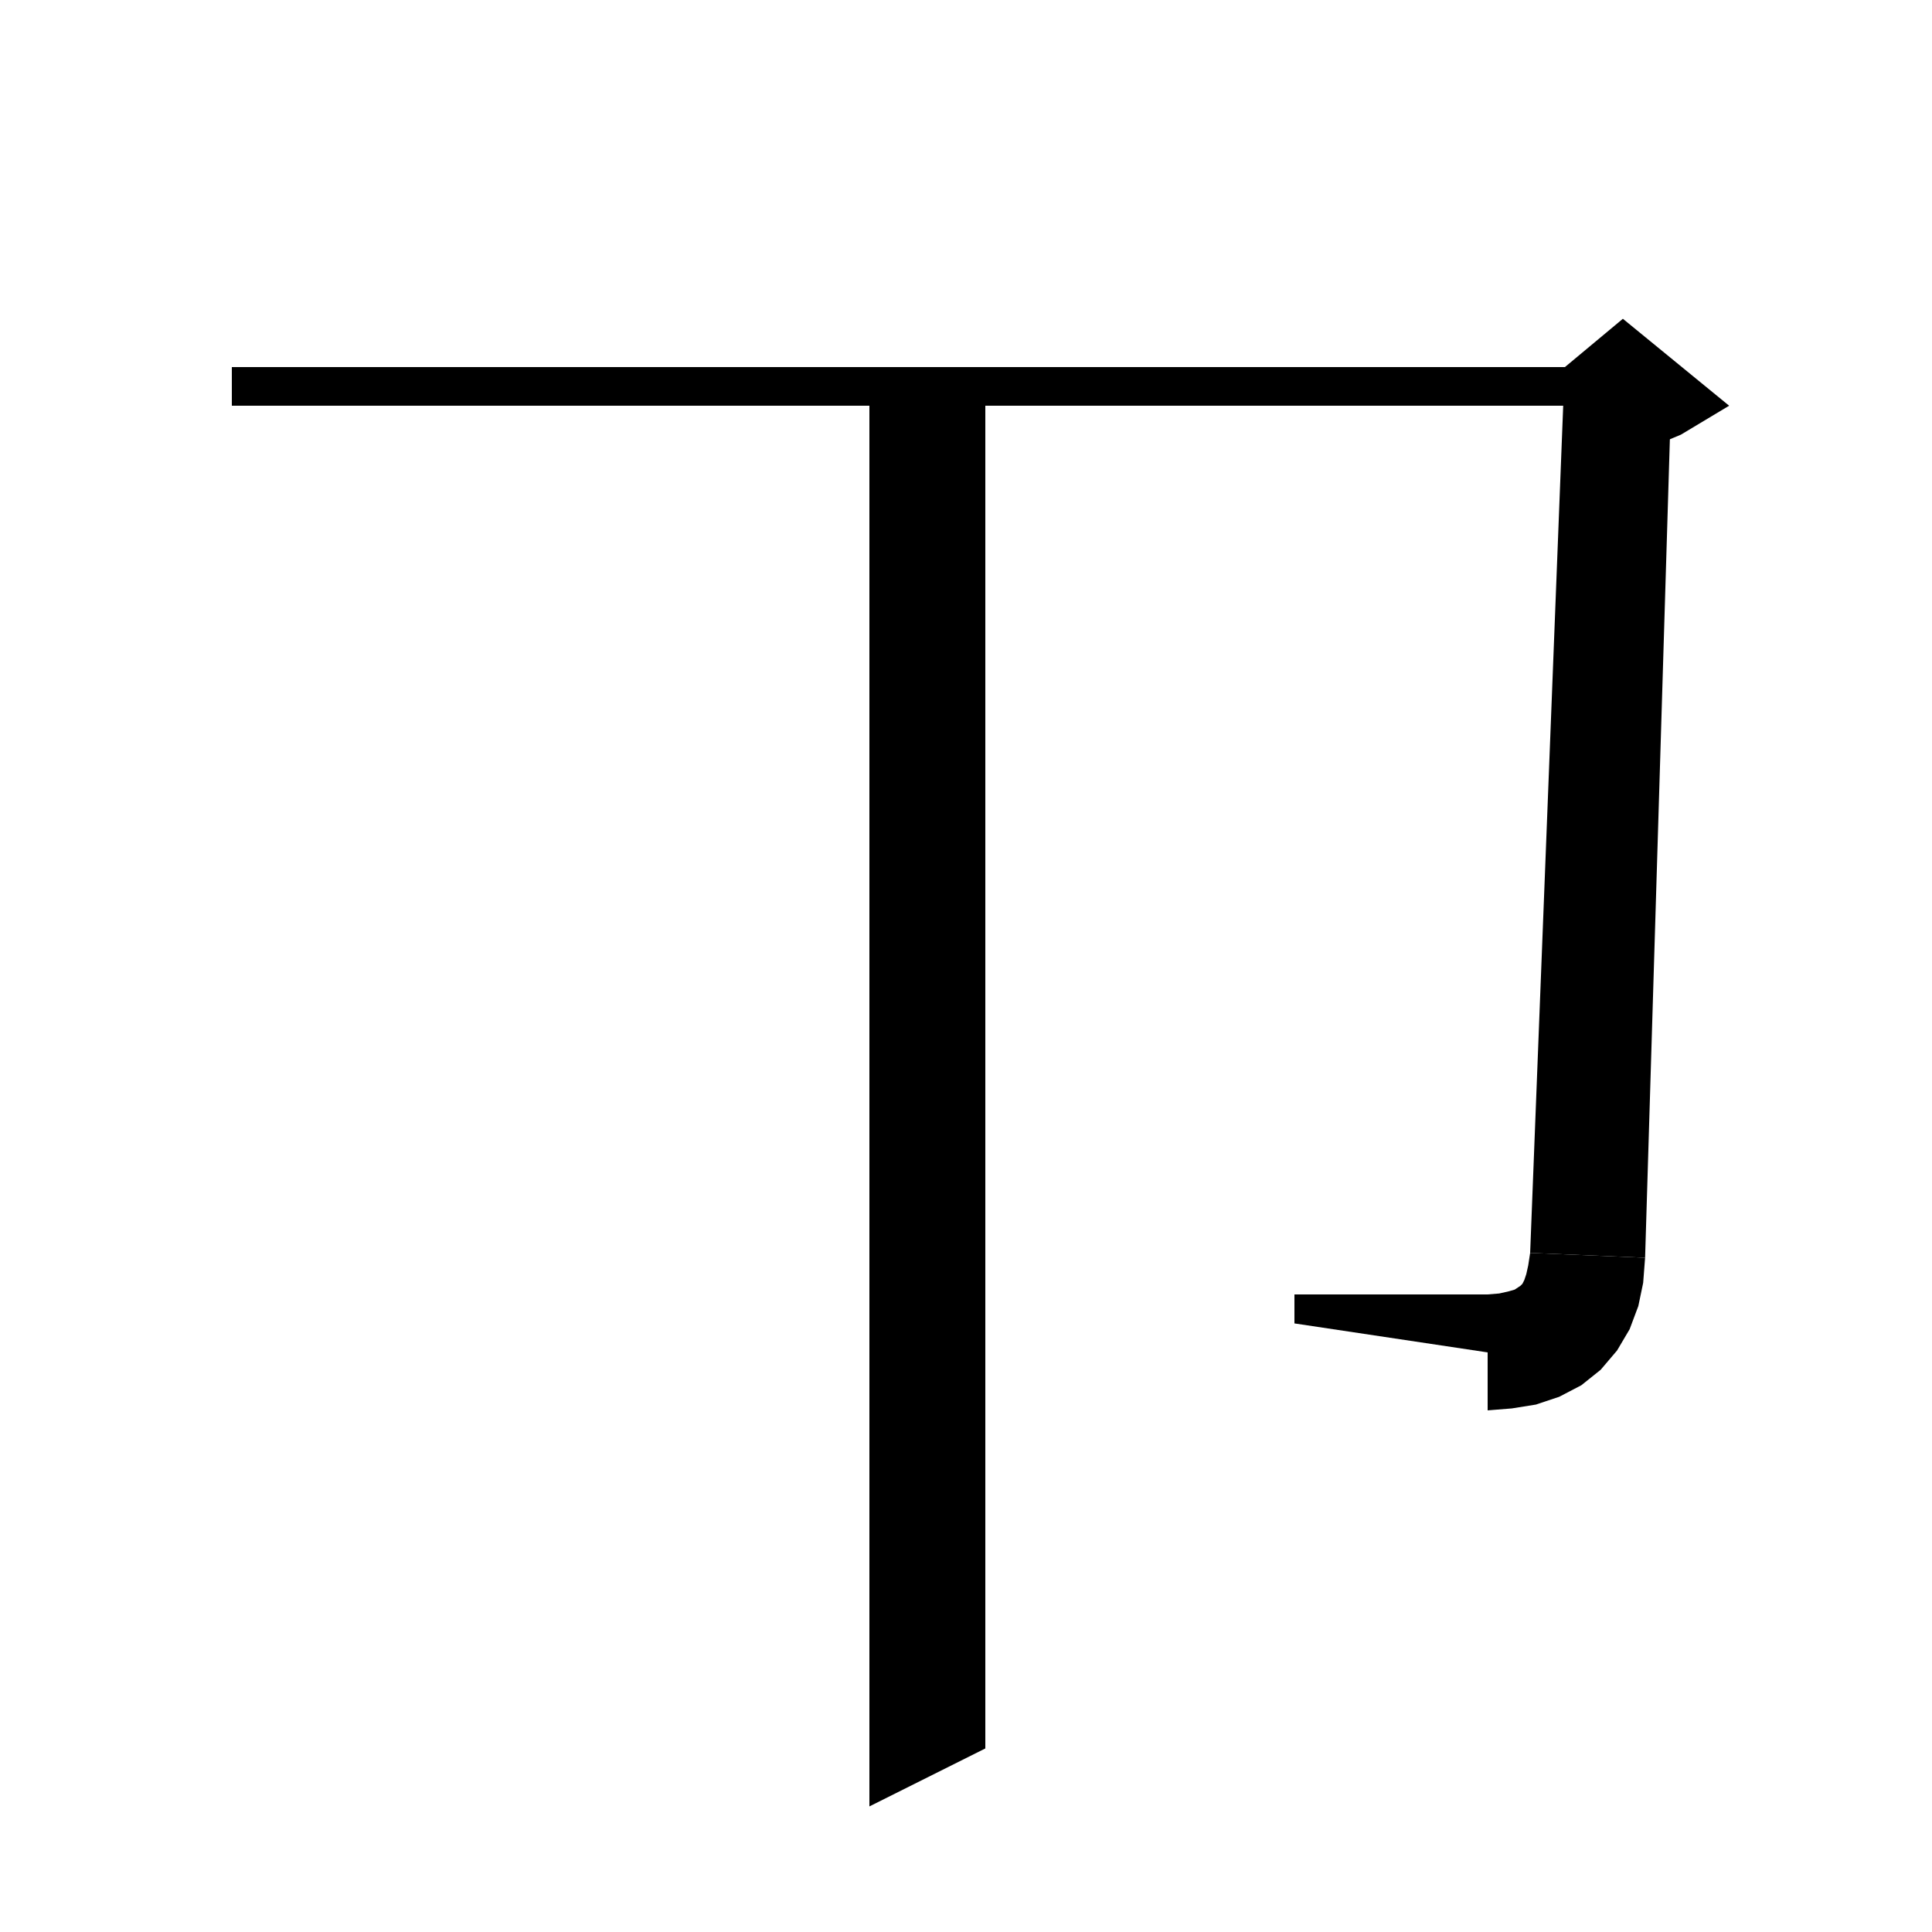 <svg xmlns="http://www.w3.org/2000/svg" xmlns:xlink="http://www.w3.org/1999/xlink" version="1.1" baseProfile="full" viewBox="0 0 200 200" width="200" height="200">
<g fill="black">
<polygon points="24,38 168,38 168,42 24,42 " />
<polygon points="173,41 170.3,130.2 158.4,129.7 161.9,40 " />
<polygon points="162,38 168,33 179,42 174,45 162,50 " />
<polygon points="170.3,130.2 170.1,132.8 169.6,135.2 168.7,137.6 167.4,139.8 165.7,141.8 163.7,143.4 161.4,144.6 159,145.4 156.5,145.8 154,146 154,134 155.2,133.9 156.1,133.7 156.8,133.5 157.1,133.3 157.4,133.1 157.6,132.9 157.8,132.5 158,131.9 158.2,131 158.4,129.7 " />
<polygon points="134,137 134,134 154,134 154,140 " />
<polygon points="102,38 102,181 90,187 90,38 " />
</g>
</svg>
